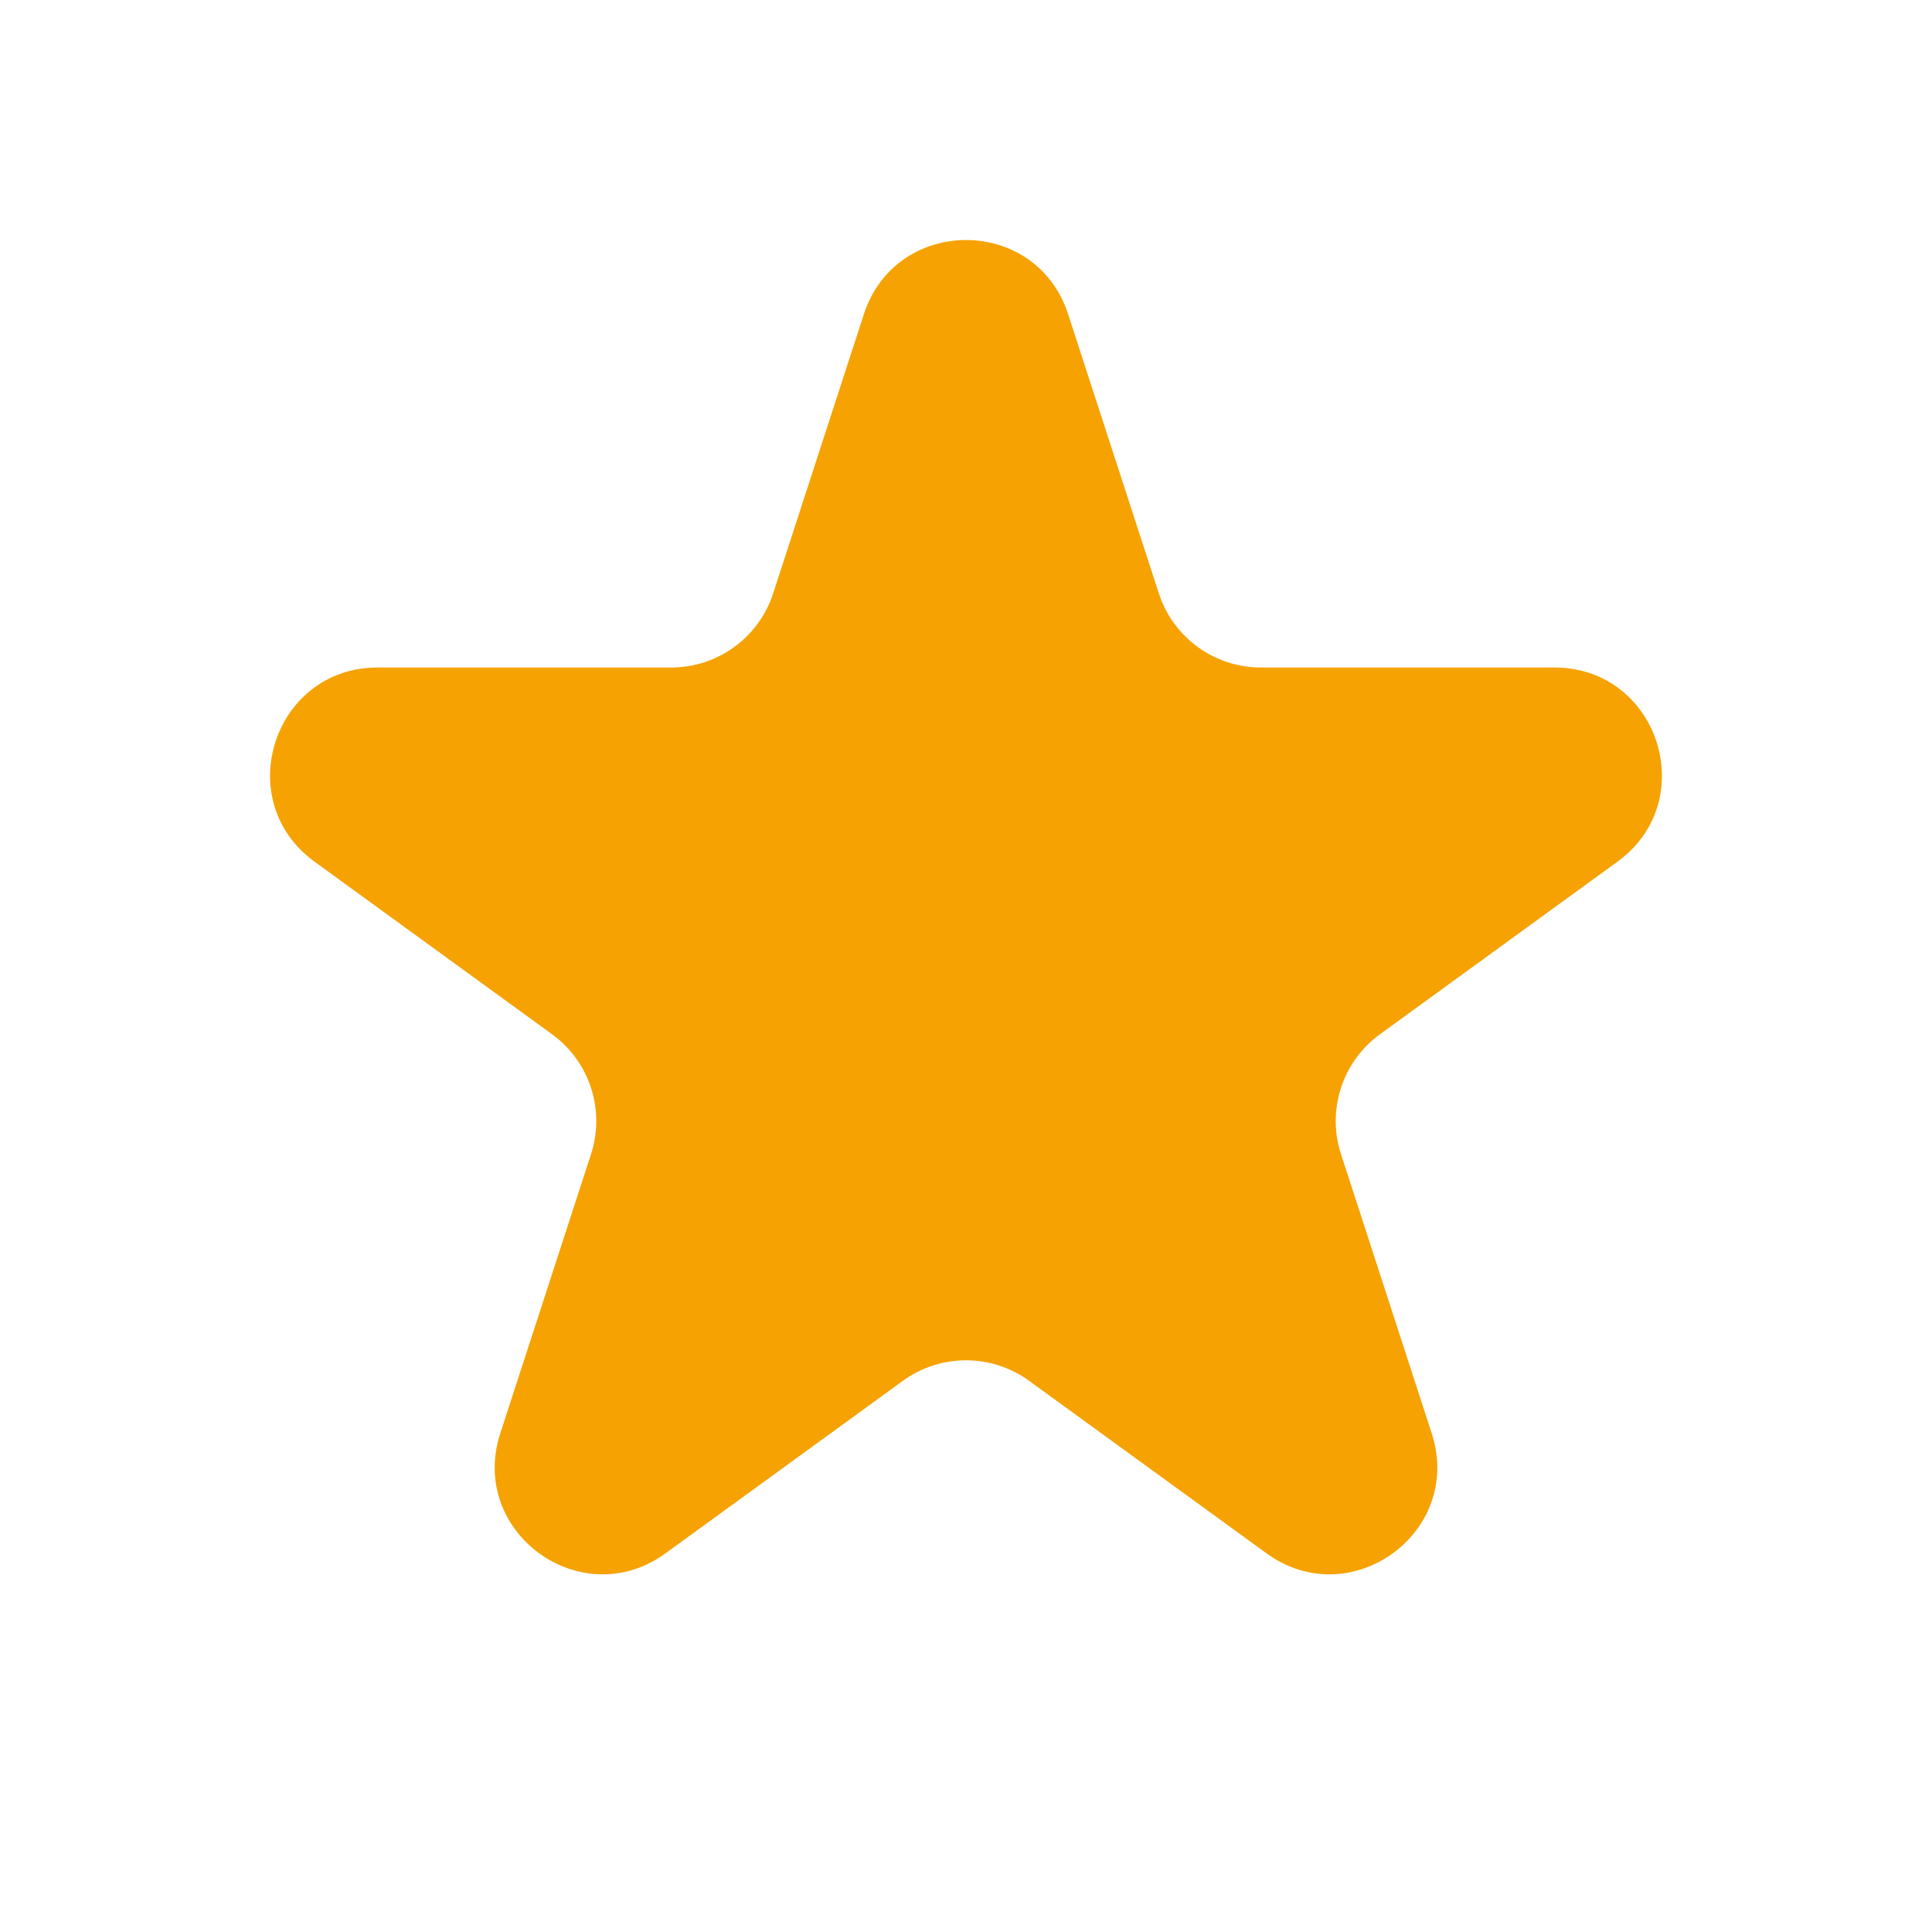 <svg xmlns="http://www.w3.org/2000/svg" width="20" height="20" viewBox="0 0 20 20" fill="none">
  <path d="M8.943 3.252C9.276 2.229 10.724 2.229 11.057 3.252L11.996 6.142C12.144 6.6 12.571 6.91 13.052 6.91H16.091C17.167 6.91 17.615 8.287 16.744 8.92L14.286 10.706C13.896 10.989 13.733 11.49 13.882 11.948L14.821 14.838C15.154 15.862 13.982 16.713 13.111 16.08L10.653 14.294C10.264 14.011 9.736 14.011 9.347 14.294L6.889 16.08C6.018 16.713 4.846 15.862 5.179 14.838L6.118 11.948C6.267 11.49 6.104 10.989 5.714 10.706L3.256 8.92C2.385 8.287 2.833 6.91 3.909 6.91H6.948C7.429 6.91 7.856 6.6 8.004 6.142L8.943 3.252Z" fill="#F5A202"/>
</svg>